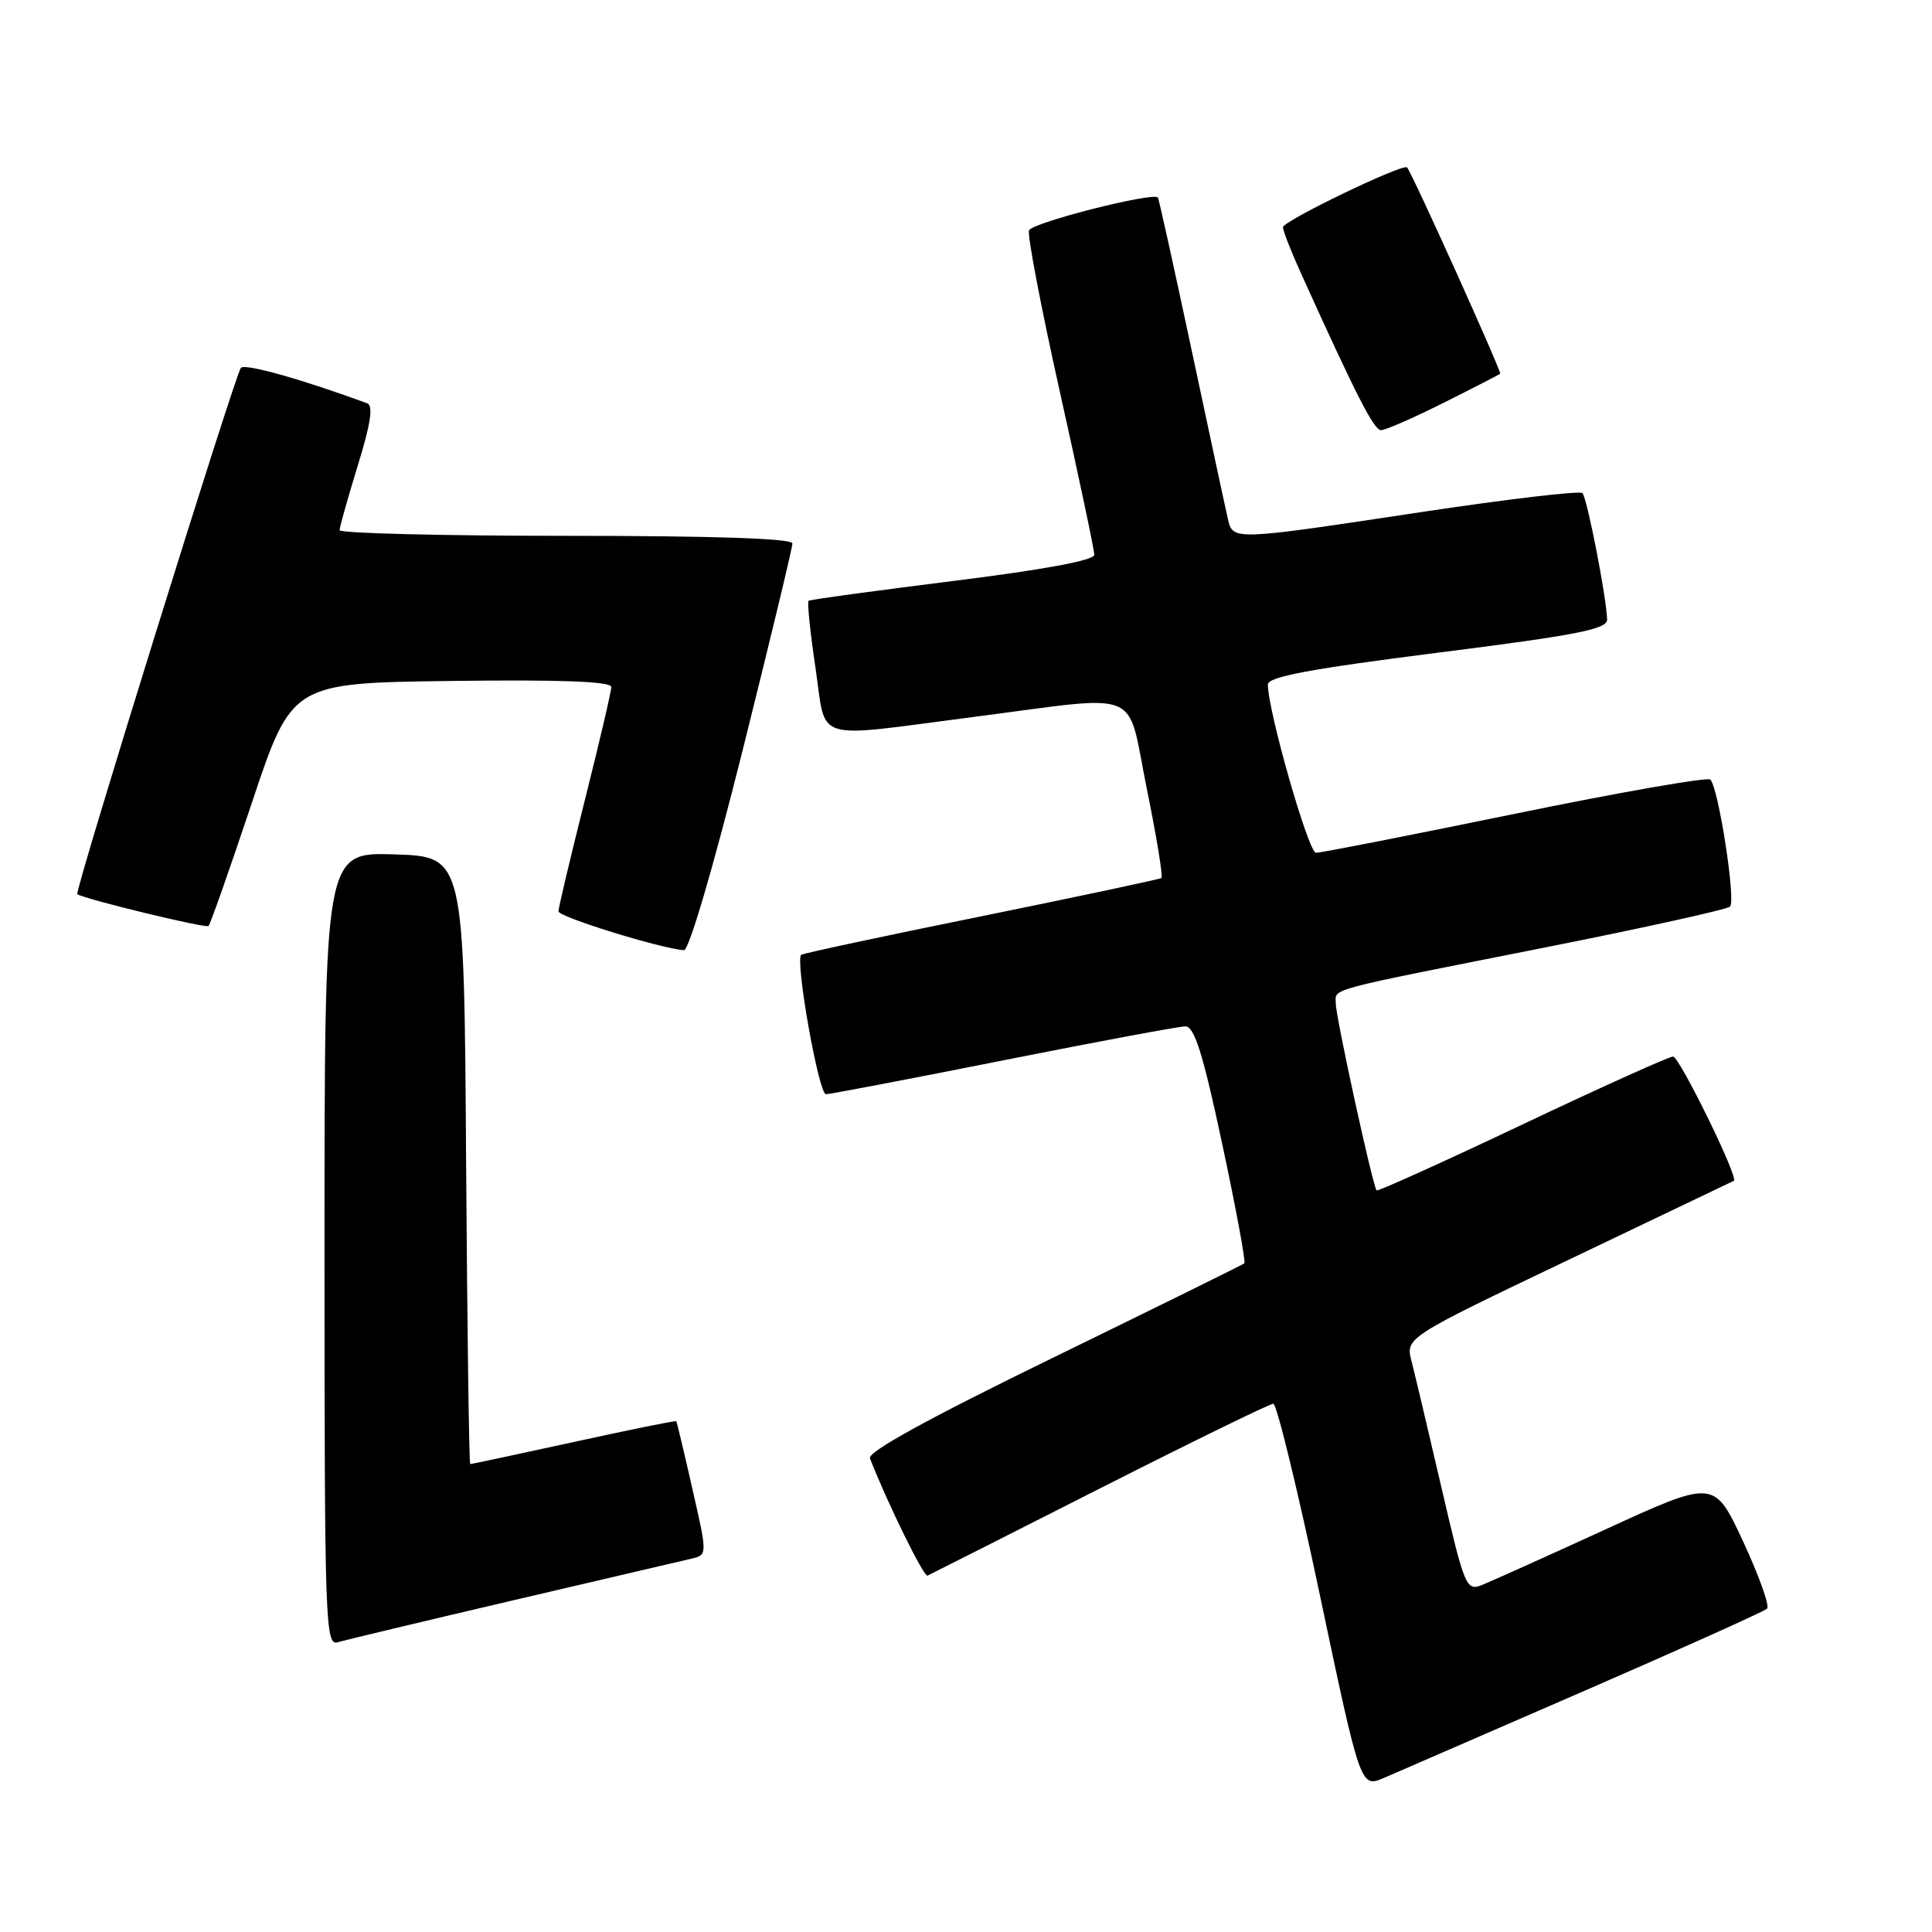 <?xml version="1.0" encoding="UTF-8" standalone="no"?>
<!DOCTYPE svg PUBLIC "-//W3C//DTD SVG 1.1//EN" "http://www.w3.org/Graphics/SVG/1.1/DTD/svg11.dtd" >
<svg xmlns="http://www.w3.org/2000/svg" xmlns:xlink="http://www.w3.org/1999/xlink" version="1.1" viewBox="0 0 256 256">
 <g >
 <path fill="currentColor"
d=" M 210.00 224.02 C 222.93 218.40 233.79 213.51 234.15 213.15 C 234.51 212.79 233.08 208.80 230.98 204.27 C 227.15 196.04 227.15 196.04 212.83 202.61 C 204.95 206.22 197.53 209.56 196.35 210.03 C 194.29 210.84 194.06 210.28 191.02 197.19 C 189.27 189.66 187.48 182.09 187.04 180.38 C 186.23 177.25 186.23 177.25 207.87 166.92 C 219.76 161.24 229.61 156.53 229.75 156.46 C 230.42 156.11 222.53 140.00 221.69 140.00 C 221.16 140.00 212.17 144.05 201.71 149.01 C 191.25 153.97 182.56 157.89 182.41 157.74 C 181.91 157.24 177.00 134.77 177.00 132.97 C 177.00 130.91 175.12 131.42 205.00 125.49 C 217.93 122.92 228.83 120.51 229.24 120.13 C 230.03 119.37 227.71 104.37 226.63 103.30 C 226.27 102.94 214.62 104.98 200.74 107.83 C 186.86 110.68 174.99 113.01 174.37 113.00 C 173.38 113.00 168.00 94.19 168.00 90.70 C 168.00 89.68 173.59 88.63 190.50 86.49 C 209.13 84.13 212.99 83.37 212.95 82.07 C 212.85 79.04 210.29 65.95 209.68 65.34 C 209.34 65.00 199.71 66.14 188.28 67.86 C 163.26 71.64 163.36 71.64 162.70 68.75 C 162.41 67.51 160.26 57.50 157.92 46.50 C 155.58 35.50 153.56 26.36 153.43 26.18 C 152.86 25.40 136.74 29.50 136.35 30.53 C 136.11 31.16 137.96 40.83 140.46 52.02 C 142.96 63.21 145.00 72.88 145.00 73.51 C 145.00 74.25 138.29 75.49 126.25 76.99 C 115.94 78.28 107.34 79.45 107.14 79.61 C 106.94 79.76 107.35 83.74 108.05 88.45 C 109.55 98.51 107.29 97.80 129.00 95.00 C 151.82 92.06 149.21 90.98 151.96 104.52 C 153.25 110.85 154.12 116.17 153.90 116.34 C 153.68 116.50 142.93 118.79 130.00 121.42 C 117.07 124.04 106.35 126.34 106.16 126.52 C 105.34 127.31 108.49 145.00 109.44 144.99 C 110.02 144.98 120.62 142.95 133.00 140.49 C 145.38 138.02 156.20 136.01 157.06 136.00 C 158.26 136.00 159.38 139.54 161.94 151.53 C 163.77 160.08 165.09 167.22 164.88 167.40 C 164.67 167.58 153.31 173.18 139.64 179.85 C 123.16 187.88 114.94 192.39 115.27 193.23 C 117.60 199.20 122.42 209.01 122.90 208.78 C 123.23 208.63 133.49 203.44 145.70 197.25 C 157.91 191.06 168.27 186.00 168.72 186.00 C 169.17 186.00 171.96 197.45 174.91 211.45 C 180.28 236.91 180.28 236.91 183.39 235.58 C 185.10 234.84 197.07 229.64 210.00 224.02 Z  M 68.00 212.05 C 79.83 209.29 90.45 206.80 91.62 206.53 C 93.74 206.03 93.74 206.03 91.74 197.26 C 90.65 192.44 89.69 188.42 89.61 188.32 C 89.53 188.21 83.42 189.45 76.04 191.07 C 68.65 192.68 62.48 194.00 62.31 194.00 C 62.15 194.00 61.91 175.89 61.76 153.75 C 61.50 113.50 61.50 113.50 52.25 113.21 C 43.00 112.92 43.00 112.92 43.00 165.53 C 43.00 215.16 43.10 218.10 44.75 217.61 C 45.71 217.32 56.17 214.82 68.00 212.05 Z  M 98.38 99.51 C 102.02 84.95 105.00 72.57 105.00 72.01 C 105.00 71.35 94.60 71.00 75.00 71.00 C 58.50 71.00 45.00 70.66 45.00 70.25 C 45.00 69.84 46.09 65.98 47.41 61.68 C 49.12 56.16 49.48 53.74 48.66 53.44 C 39.95 50.24 32.47 48.14 31.92 48.74 C 31.17 49.57 9.83 118.22 10.24 118.49 C 11.30 119.16 27.30 123.04 27.63 122.70 C 27.87 122.47 30.45 115.12 33.37 106.39 C 38.67 90.50 38.67 90.50 59.84 90.23 C 74.38 90.04 81.00 90.30 81.00 91.03 C 81.00 91.62 79.42 98.36 77.50 106.00 C 75.58 113.64 74.00 120.28 74.00 120.76 C 74.00 121.49 87.44 125.66 90.63 125.91 C 91.28 125.96 94.50 114.99 98.38 99.51 Z  M 191.27 53.38 C 195.25 51.39 198.63 49.65 198.78 49.52 C 199.01 49.31 187.23 23.19 186.45 22.19 C 185.98 21.58 170.00 29.28 170.00 30.11 C 170.00 30.57 171.07 33.32 172.39 36.22 C 179.74 52.47 182.05 57.00 183.00 57.00 C 183.58 57.00 187.30 55.37 191.27 53.38 Z "/>
</g>
</svg>